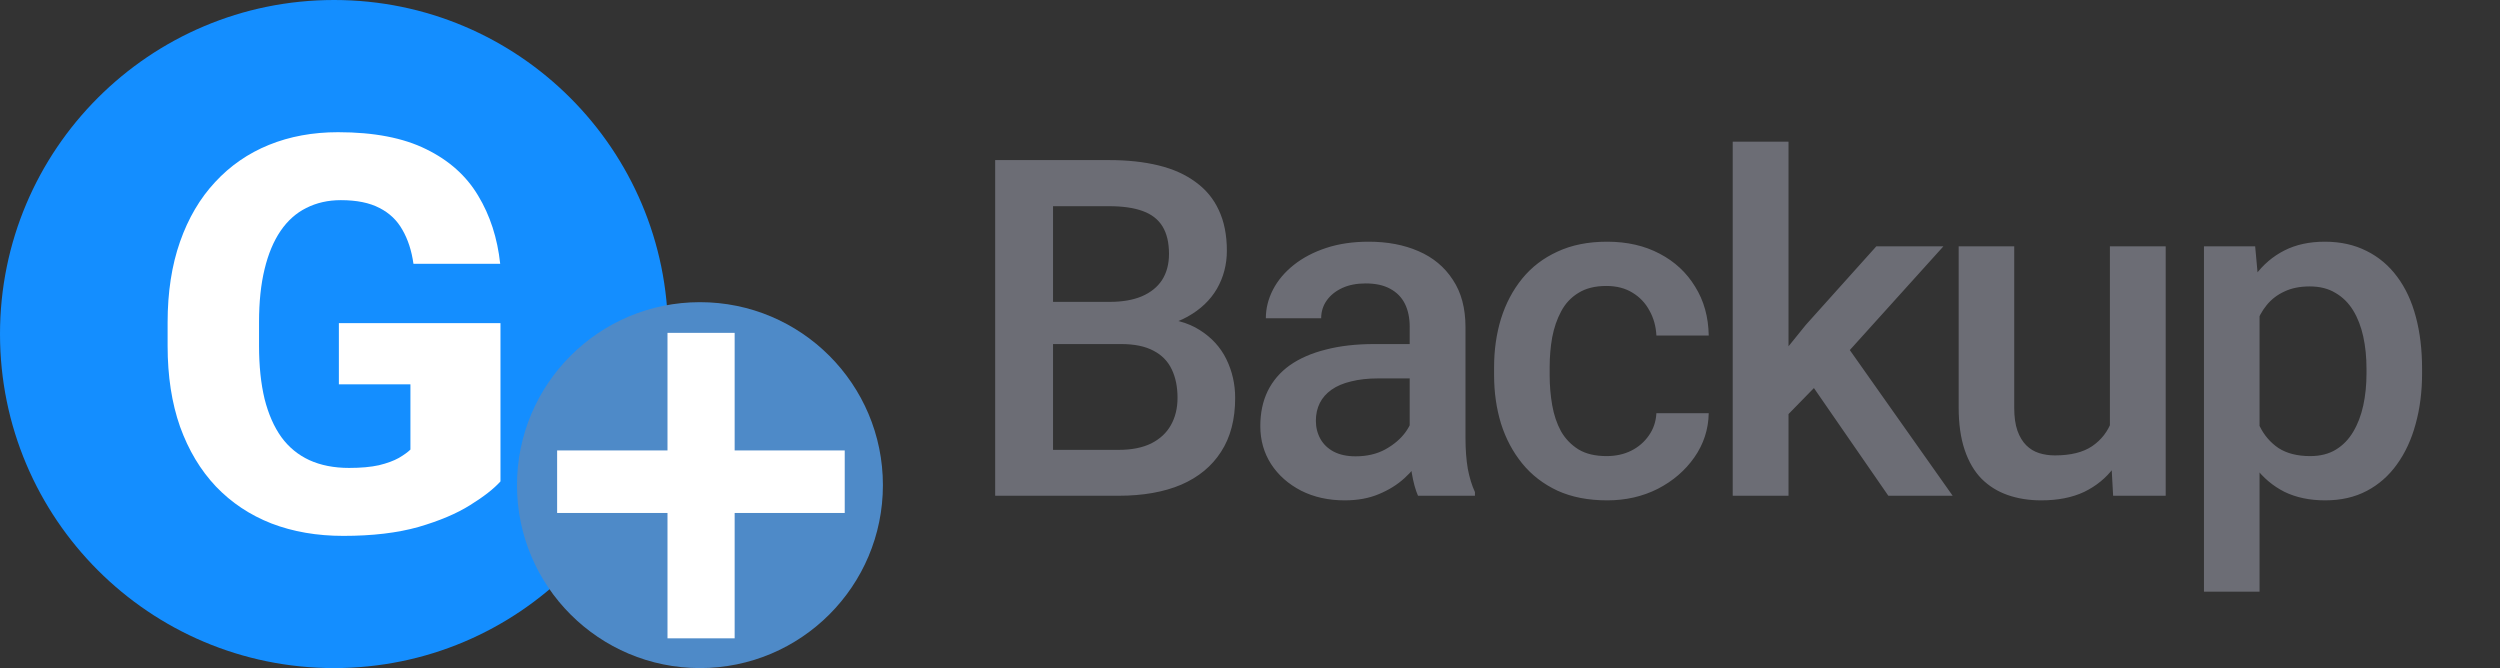 <svg width="1059" height="283" viewBox="0 0 1059 283" fill="none" xmlns="http://www.w3.org/2000/svg">
<rect x="0" y="0" width="1059" height="283" fill="#333333" stroke="none"/>
<path d="M474.875 145.742H438.645L438.449 127.871H470.09C475.428 127.871 479.953 127.09 483.664 125.527C487.44 123.9 490.305 121.589 492.258 118.594C494.211 115.534 495.188 111.855 495.188 107.559C495.188 102.806 494.276 98.932 492.453 95.938C490.63 92.943 487.831 90.762 484.055 89.394C480.344 88.027 475.591 87.344 469.797 87.344H446.066V210H421.555V67.812H469.797C477.609 67.812 484.576 68.561 490.695 70.059C496.88 71.556 502.121 73.9 506.418 77.09C510.78 80.215 514.068 84.186 516.281 89.004C518.56 93.822 519.699 99.551 519.699 106.191C519.699 112.051 518.299 117.422 515.5 122.305C512.701 127.122 508.566 131.061 503.098 134.121C497.629 137.181 490.826 139.004 482.688 139.59L474.875 145.742ZM473.801 210H430.93L441.965 190.566H473.801C479.335 190.566 483.957 189.655 487.668 187.832C491.379 185.944 494.146 183.372 495.969 180.117C497.857 176.797 498.801 172.923 498.801 168.496C498.801 163.874 497.987 159.87 496.359 156.484C494.732 153.034 492.16 150.397 488.645 148.574C485.129 146.686 480.539 145.742 474.875 145.742H447.336L447.531 127.871H483.371L488.938 134.609C496.75 134.87 503.163 136.595 508.176 139.785C513.254 142.975 517.03 147.109 519.504 152.188C521.978 157.266 523.215 162.734 523.215 168.594C523.215 177.643 521.229 185.228 517.258 191.348C513.352 197.467 507.72 202.122 500.363 205.312C493.007 208.438 484.152 210 473.801 210ZM597.148 188.809V138.418C597.148 134.642 596.465 131.387 595.098 128.652C593.73 125.918 591.647 123.802 588.848 122.305C586.113 120.807 582.663 120.059 578.496 120.059C574.655 120.059 571.335 120.71 568.535 122.012C565.736 123.314 563.555 125.072 561.992 127.285C560.43 129.499 559.648 132.005 559.648 134.805H536.211C536.211 130.638 537.22 126.602 539.238 122.695C541.257 118.789 544.186 115.306 548.027 112.246C551.868 109.186 556.458 106.777 561.797 105.02C567.135 103.262 573.125 102.383 579.766 102.383C587.708 102.383 594.74 103.717 600.859 106.387C607.044 109.056 611.895 113.092 615.41 118.496C618.991 123.835 620.781 130.54 620.781 138.613V185.586C620.781 190.404 621.107 194.733 621.758 198.574C622.474 202.35 623.483 205.638 624.785 208.438V210H600.664C599.557 207.461 598.678 204.238 598.027 200.332C597.441 196.361 597.148 192.52 597.148 188.809ZM600.566 145.742L600.762 160.293H583.867C579.505 160.293 575.664 160.716 572.344 161.562C569.023 162.344 566.257 163.516 564.043 165.078C561.829 166.641 560.169 168.529 559.062 170.742C557.956 172.956 557.402 175.462 557.402 178.262C557.402 181.061 558.053 183.633 559.355 185.977C560.658 188.255 562.546 190.046 565.02 191.348C567.559 192.65 570.618 193.301 574.199 193.301C579.017 193.301 583.216 192.324 586.797 190.371C590.443 188.353 593.307 185.911 595.391 183.047C597.474 180.117 598.581 177.35 598.711 174.746L606.328 185.195C605.547 187.865 604.212 190.729 602.324 193.789C600.436 196.849 597.962 199.779 594.902 202.578C591.908 205.312 588.294 207.559 584.062 209.316C579.896 211.074 575.078 211.953 569.609 211.953C562.708 211.953 556.556 210.586 551.152 207.852C545.749 205.052 541.517 201.309 538.457 196.621C535.397 191.868 533.867 186.497 533.867 180.508C533.867 174.909 534.909 169.961 536.992 165.664C539.141 161.302 542.266 157.656 546.367 154.727C550.534 151.797 555.612 149.583 561.602 148.086C567.591 146.523 574.427 145.742 582.109 145.742H600.566ZM680.555 193.203C684.396 193.203 687.846 192.454 690.906 190.957C694.031 189.395 696.538 187.246 698.426 184.512C700.379 181.777 701.453 178.62 701.648 175.039H723.816C723.686 181.875 721.668 188.092 717.762 193.691C713.855 199.29 708.68 203.75 702.234 207.07C695.789 210.326 688.66 211.953 680.848 211.953C672.775 211.953 665.743 210.586 659.754 207.852C653.764 205.052 648.784 201.211 644.812 196.328C640.841 191.445 637.846 185.814 635.828 179.434C633.875 173.053 632.898 166.217 632.898 158.926V155.508C632.898 148.216 633.875 141.38 635.828 135C637.846 128.555 640.841 122.891 644.812 118.008C648.784 113.125 653.764 109.316 659.754 106.582C665.743 103.783 672.742 102.383 680.75 102.383C689.214 102.383 696.635 104.076 703.016 107.461C709.396 110.781 714.409 115.436 718.055 121.426C721.766 127.35 723.686 134.251 723.816 142.129H701.648C701.453 138.223 700.477 134.707 698.719 131.582C697.026 128.392 694.617 125.853 691.492 123.965C688.432 122.077 684.754 121.133 680.457 121.133C675.704 121.133 671.766 122.109 668.641 124.062C665.516 125.951 663.074 128.555 661.316 131.875C659.559 135.13 658.289 138.809 657.508 142.91C656.792 146.947 656.434 151.146 656.434 155.508V158.926C656.434 163.288 656.792 167.52 657.508 171.621C658.224 175.723 659.461 179.401 661.219 182.656C663.042 185.846 665.516 188.418 668.641 190.371C671.766 192.259 675.737 193.203 680.555 193.203ZM757.613 60V210H733.98V60H757.613ZM823.238 104.336L777.242 155.312L752.047 181.094L745.895 161.172L764.938 137.637L794.82 104.336H823.238ZM799.898 210L765.621 160.391L780.465 143.887L827.145 210H799.898ZM893.754 185.098V104.336H917.387V210H895.121L893.754 185.098ZM897.074 163.125L904.984 162.93C904.984 170.026 904.203 176.569 902.641 182.559C901.078 188.483 898.669 193.659 895.414 198.086C892.159 202.448 887.992 205.866 882.914 208.34C877.836 210.749 871.749 211.953 864.652 211.953C859.509 211.953 854.789 211.204 850.492 209.707C846.195 208.21 842.484 205.898 839.359 202.773C836.299 199.648 833.923 195.579 832.23 190.566C830.538 185.553 829.691 179.564 829.691 172.598V104.336H853.227V172.793C853.227 176.634 853.682 179.857 854.594 182.461C855.505 185 856.742 187.051 858.305 188.613C859.867 190.176 861.69 191.283 863.773 191.934C865.857 192.585 868.07 192.91 870.414 192.91C877.12 192.91 882.393 191.608 886.234 189.004C890.141 186.335 892.908 182.754 894.535 178.262C896.228 173.77 897.074 168.724 897.074 163.125ZM957.141 124.648V250.625H933.605V104.336H955.285L957.141 124.648ZM1025.99 156.191V158.242C1025.99 165.924 1025.08 173.053 1023.25 179.629C1021.5 186.139 1018.86 191.836 1015.34 196.719C1011.89 201.536 1007.63 205.28 1002.55 207.949C997.473 210.618 991.613 211.953 984.973 211.953C978.397 211.953 972.635 210.749 967.688 208.34C962.805 205.866 958.671 202.383 955.285 197.891C951.9 193.398 949.165 188.125 947.082 182.07C945.064 175.951 943.632 169.245 942.785 161.953V154.043C943.632 146.296 945.064 139.264 947.082 132.949C949.165 126.634 951.9 121.198 955.285 116.641C958.671 112.083 962.805 108.568 967.688 106.094C972.57 103.62 978.267 102.383 984.777 102.383C991.418 102.383 997.31 103.685 1002.45 106.289C1007.6 108.828 1011.93 112.474 1015.44 117.227C1018.96 121.914 1021.59 127.578 1023.35 134.219C1025.11 140.794 1025.99 148.118 1025.99 156.191ZM1002.45 158.242V156.191C1002.45 151.309 1002 146.784 1001.09 142.617C1000.17 138.385 998.742 134.674 996.789 131.484C994.836 128.294 992.329 125.82 989.27 124.062C986.275 122.24 982.661 121.328 978.43 121.328C974.263 121.328 970.682 122.044 967.688 123.477C964.693 124.844 962.186 126.764 960.168 129.238C958.15 131.712 956.587 134.609 955.48 137.93C954.374 141.185 953.592 144.733 953.137 148.574V167.52C953.918 172.207 955.253 176.504 957.141 180.41C959.029 184.316 961.698 187.441 965.148 189.785C968.664 192.064 973.156 193.203 978.625 193.203C982.857 193.203 986.47 192.292 989.465 190.469C992.46 188.646 994.901 186.139 996.789 182.949C998.742 179.694 1000.17 175.951 1001.09 171.719C1002 167.487 1002.45 162.995 1002.45 158.242Z" fill="#6C6D75"/>
<path d="M283 141.5C283 219.648 219.648 283 141.5 283C63.352 283 0 219.648 0 141.5C0 63.352 63.352 0 141.5 0C219.648 0 283 63.352 283 141.5Z" fill="#148EFF"/>
<path d="M212 136.874V203.926C209.192 207.048 204.901 210.399 199.129 213.978C193.434 217.557 186.14 220.641 177.247 223.23C168.354 225.743 157.745 227 145.42 227C134.265 227 124.124 225.248 114.997 221.745C105.87 218.166 98.03 212.95 91.477 206.096C84.924 199.166 79.854 190.713 76.266 180.737C72.755 170.762 71 159.339 71 146.469V136.645C71 123.776 72.755 112.353 76.266 102.377C79.776 92.401 84.73 83.986 91.126 77.132C97.523 70.202 105.129 64.948 113.944 61.369C122.759 57.79 132.51 56 143.197 56C158.408 56 170.851 58.399 180.524 63.196C190.197 67.918 197.529 74.467 202.522 82.844C207.593 91.22 210.713 100.854 211.883 111.743H175.141C174.361 106.184 172.801 101.387 170.461 97.351C168.198 93.315 164.961 90.231 160.749 88.098C156.536 85.89 151.076 84.786 144.367 84.786C138.984 84.786 134.109 85.89 129.74 88.098C125.45 90.231 121.822 93.467 118.858 97.808C115.894 102.148 113.632 107.555 112.071 114.028C110.511 120.425 109.731 127.888 109.731 136.417V146.469C109.731 154.998 110.511 162.499 112.071 168.972C113.71 175.445 116.089 180.852 119.209 185.192C122.329 189.457 126.269 192.693 131.027 194.902C135.864 197.11 141.481 198.214 147.877 198.214C152.87 198.214 157.082 197.834 160.515 197.072C163.947 196.234 166.755 195.206 168.939 193.988C171.124 192.693 172.762 191.513 173.854 190.447V162.804H143.548V136.874H212Z" fill="white"/>
<circle cx="296.5" cy="205.5" r="77.5" fill="#4E8AC8"/>
<path d="M357.826 190.805V217.294H236V190.805H357.826ZM311.195 141V270.395H282.753V141H311.195Z" fill="white"/>
</svg>
